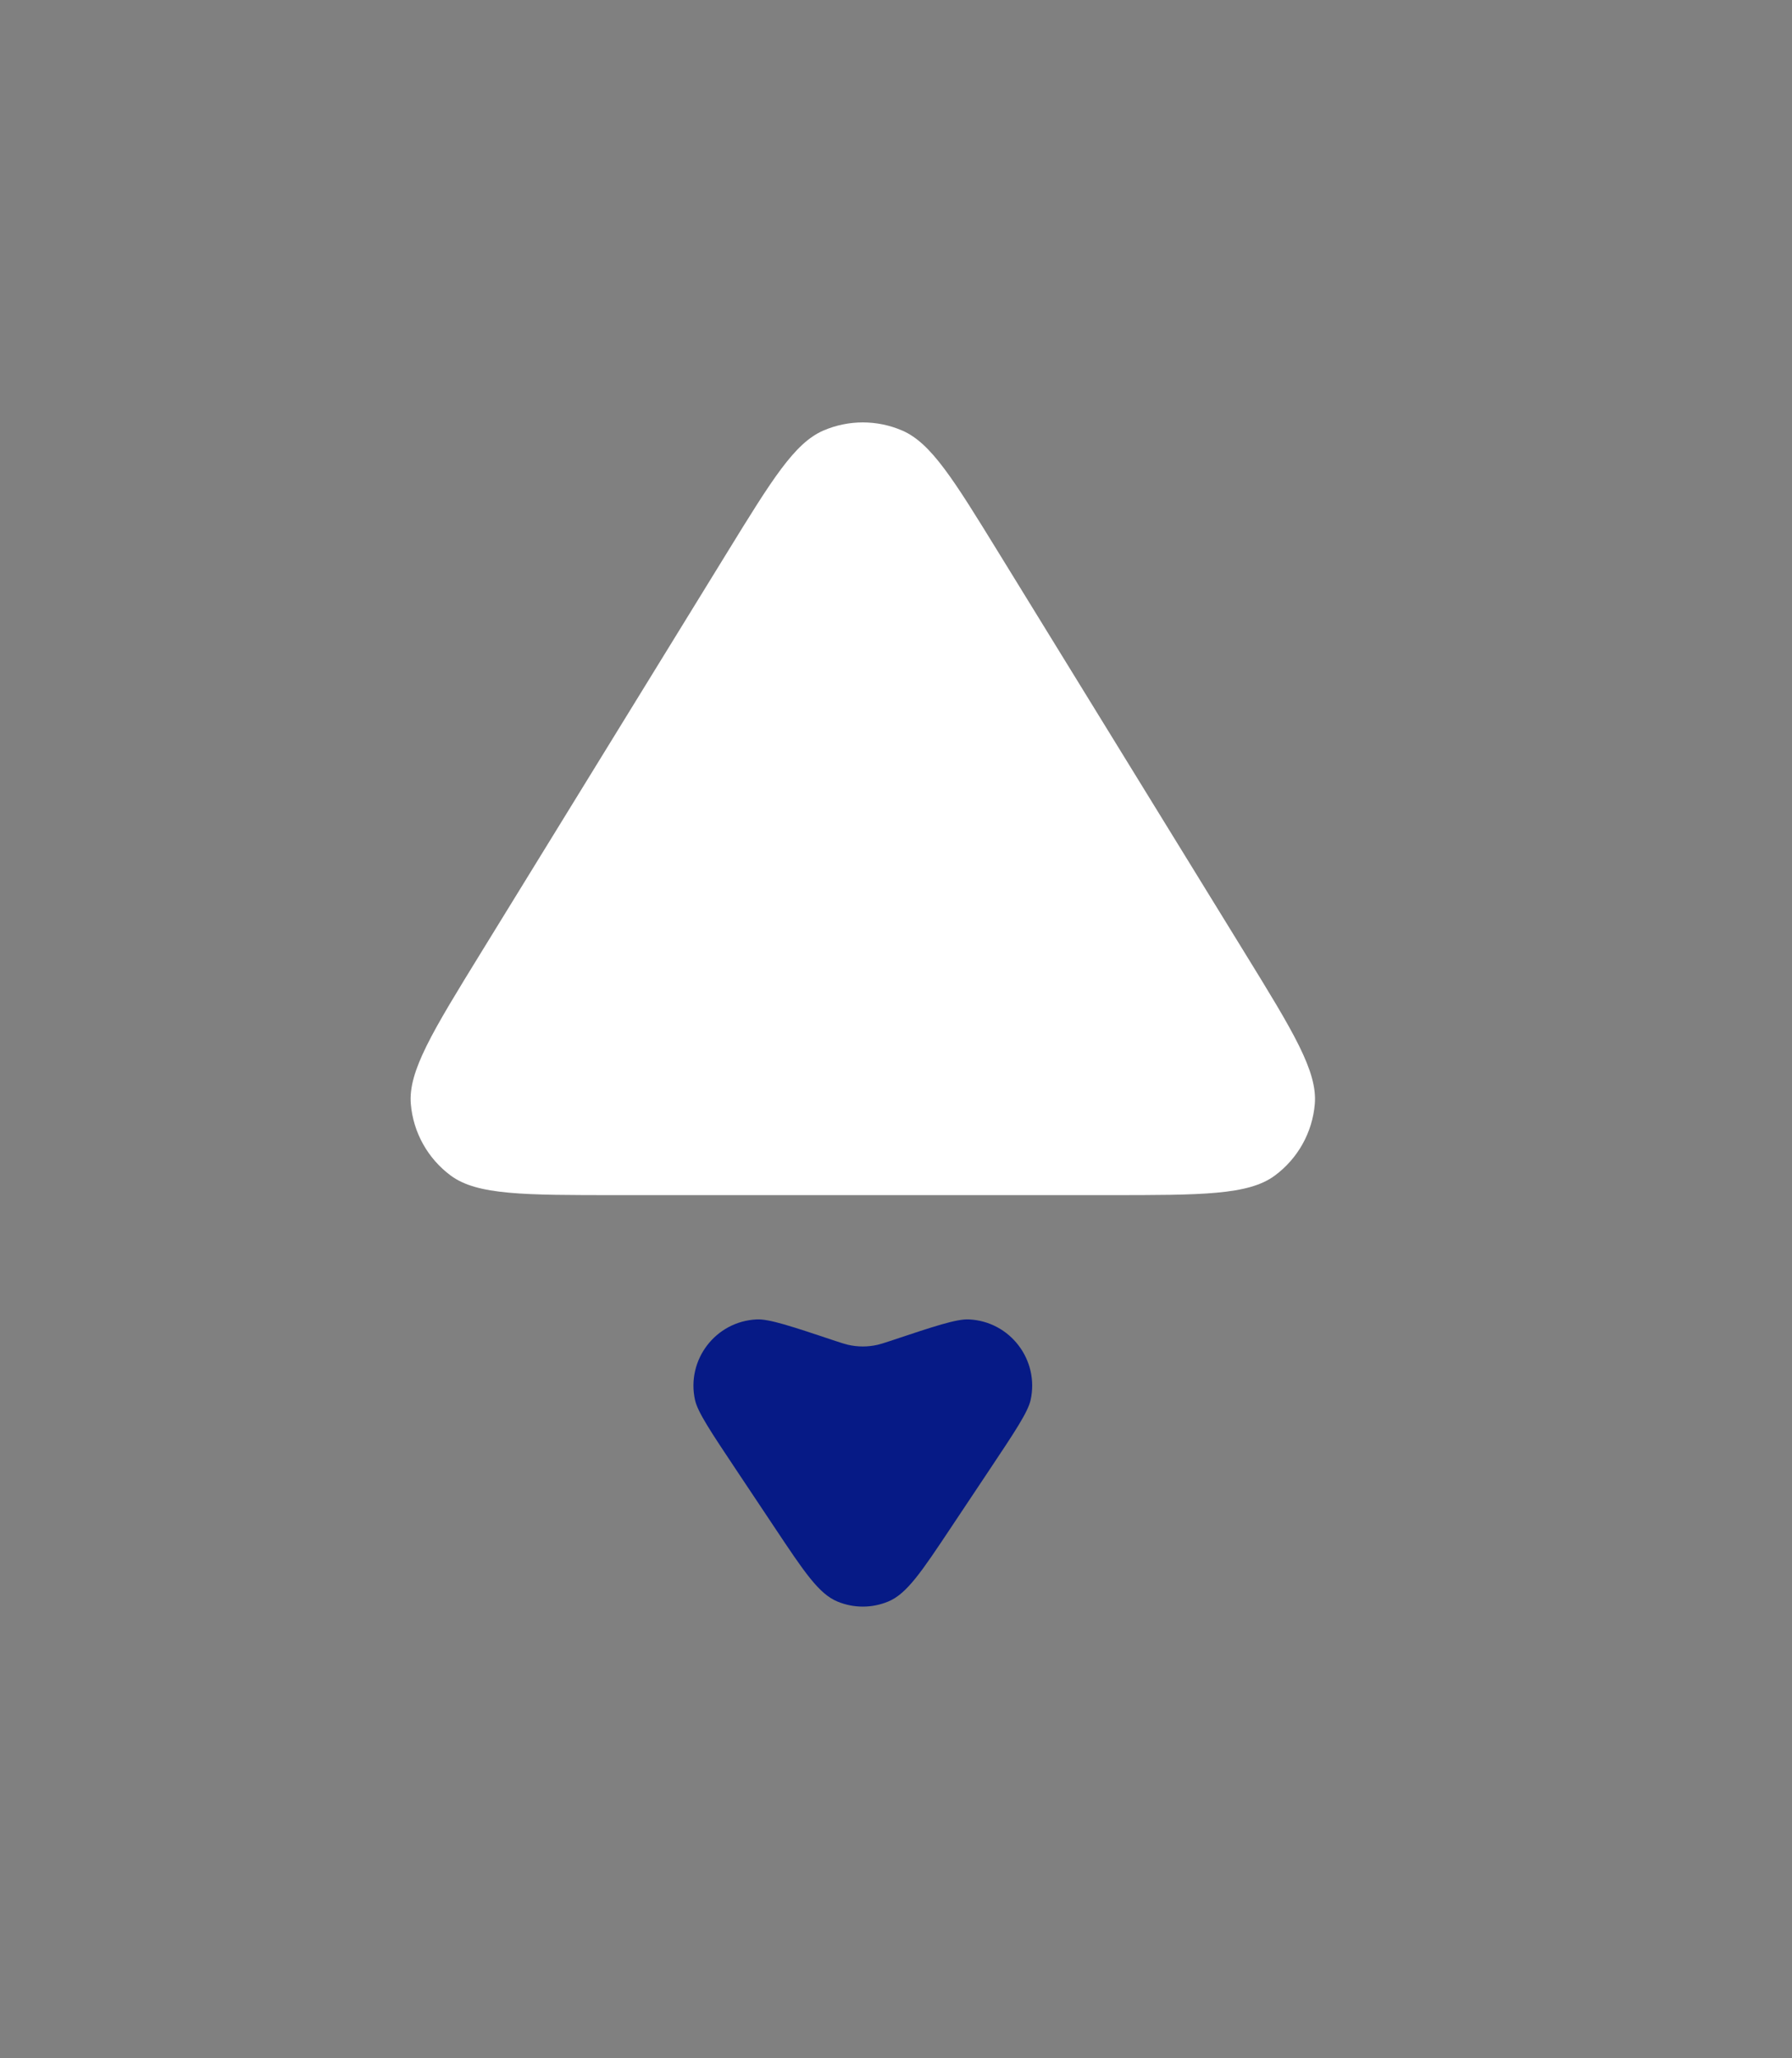 <svg width="27" height="31" viewBox="0 0 27 31" fill="none" xmlns="http://www.w3.org/2000/svg">
<rect x="0" y="0" width="27" height="31" fill="#808080" stroke="none"/>
<path d="M11.669 23.003C12.114 23.671 12.336 24.005 12.617 24.121C12.862 24.223 13.138 24.223 13.383 24.121C13.664 24.005 13.886 23.671 14.331 23.003L14.901 22.148C15.292 21.562 15.487 21.269 15.528 21.087C15.662 20.482 15.219 19.901 14.599 19.872C14.412 19.863 14.079 19.974 13.411 20.197C13.317 20.228 13.271 20.243 13.224 20.254C13.076 20.288 12.924 20.288 12.776 20.254C12.729 20.243 12.683 20.228 12.589 20.197C11.921 19.974 11.588 19.863 11.401 19.872C10.781 19.901 10.338 20.482 10.472 21.087C10.513 21.269 10.708 21.562 11.099 22.148L11.669 23.003Z" fill="#061A86"/>
<path d="M10.956 8.321C11.632 7.222 11.971 6.673 12.405 6.485C12.785 6.321 13.215 6.321 13.595 6.485C14.029 6.673 14.368 7.222 15.044 8.321L18.749 14.342C19.485 15.537 19.852 16.135 19.81 16.628C19.774 17.057 19.554 17.45 19.207 17.706C18.81 18 18.108 18 16.705 18H9.295C7.892 18 7.19 18 6.792 17.706C6.446 17.45 6.226 17.057 6.19 16.628C6.148 16.135 6.516 15.537 7.251 14.342L10.956 8.321Z" fill="white"/>
</svg>
